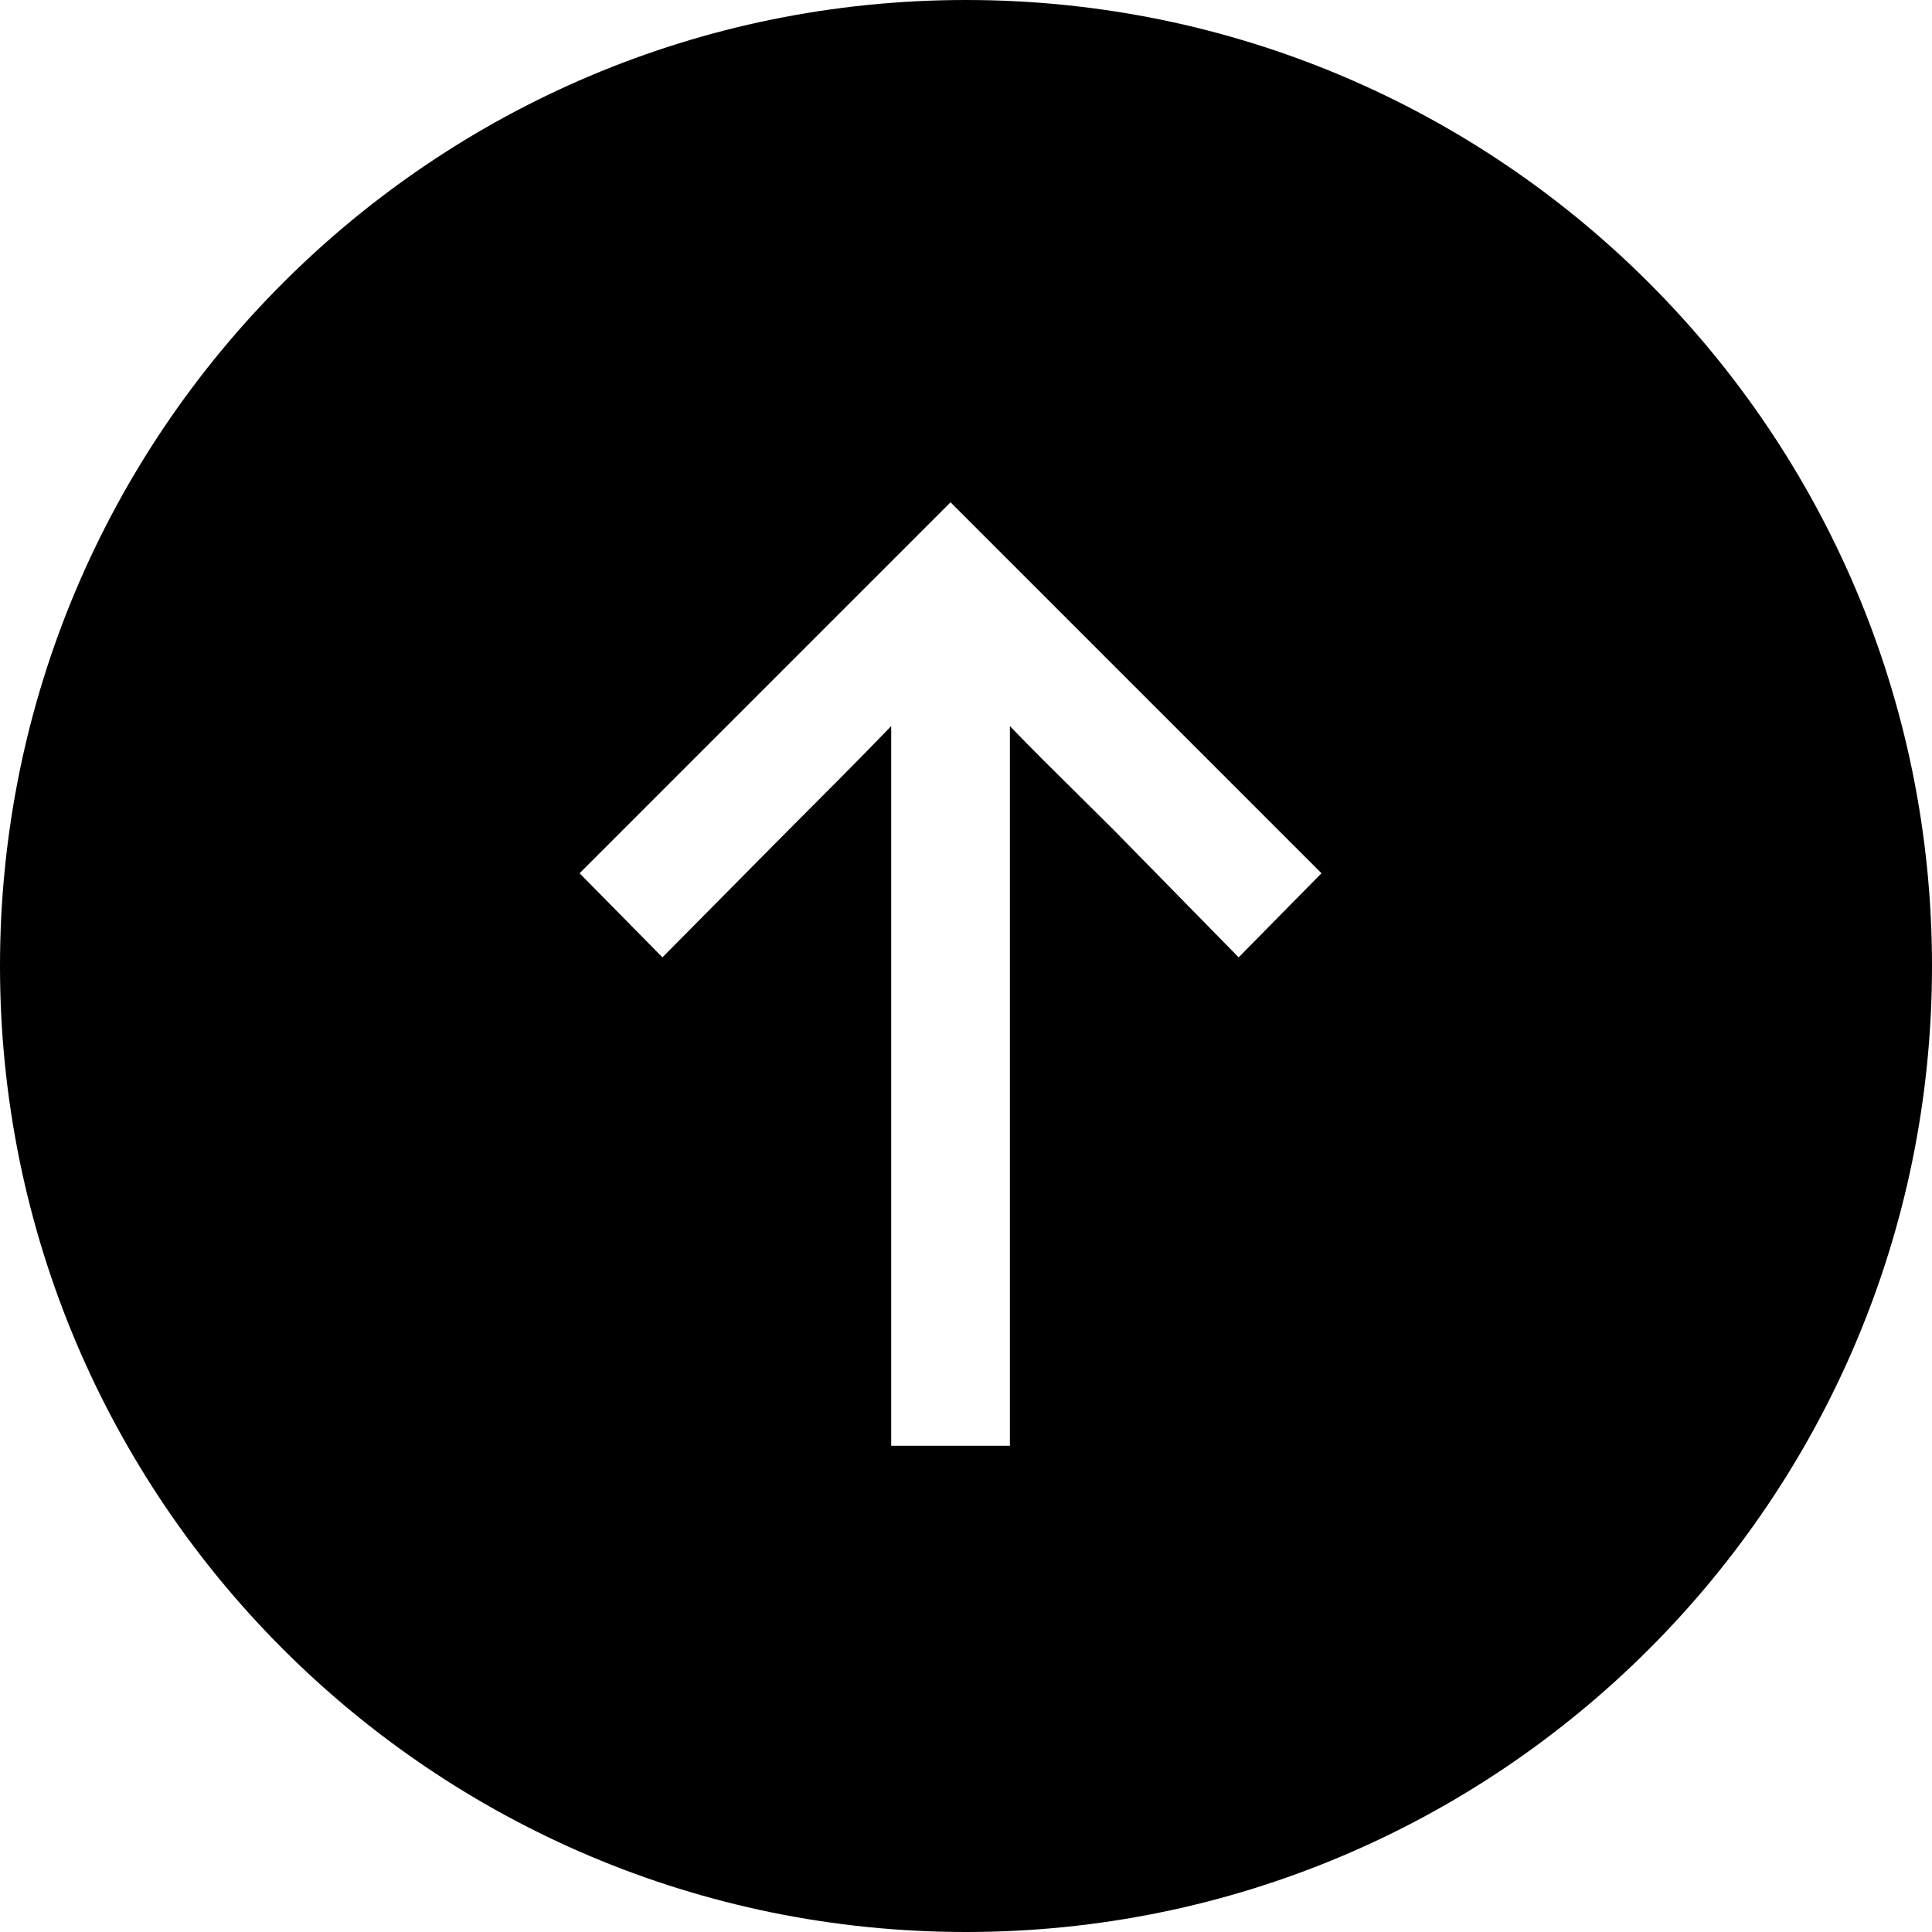 <svg xmlns:xlink="http://www.w3.org/1999/xlink" width="50" height="50" viewBox="0 0 50 50" fill="none" xmlns="http://www.w3.org/2000/svg">
                <path fill-rule="evenodd" clip-rule="evenodd" d="M25 50C38.807 50 50 38.807 50 25C50 11.193 38.807 0 25 0C11.193 0 0 11.193 0 25C0 38.807 11.193 50 25 50ZM26.136 37.416H23.064L23.064 18.792C22.168 19.72 21.304 20.584 20.408 21.48L17.144 24.776L15 22.6L24.6 13L34.2 22.6L32.056 24.776L28.824 21.48C28.525 21.181 28.227 20.886 27.928 20.591C27.331 20.001 26.733 19.411 26.136 18.792V37.416Z" fill="black"></path>
            </svg>